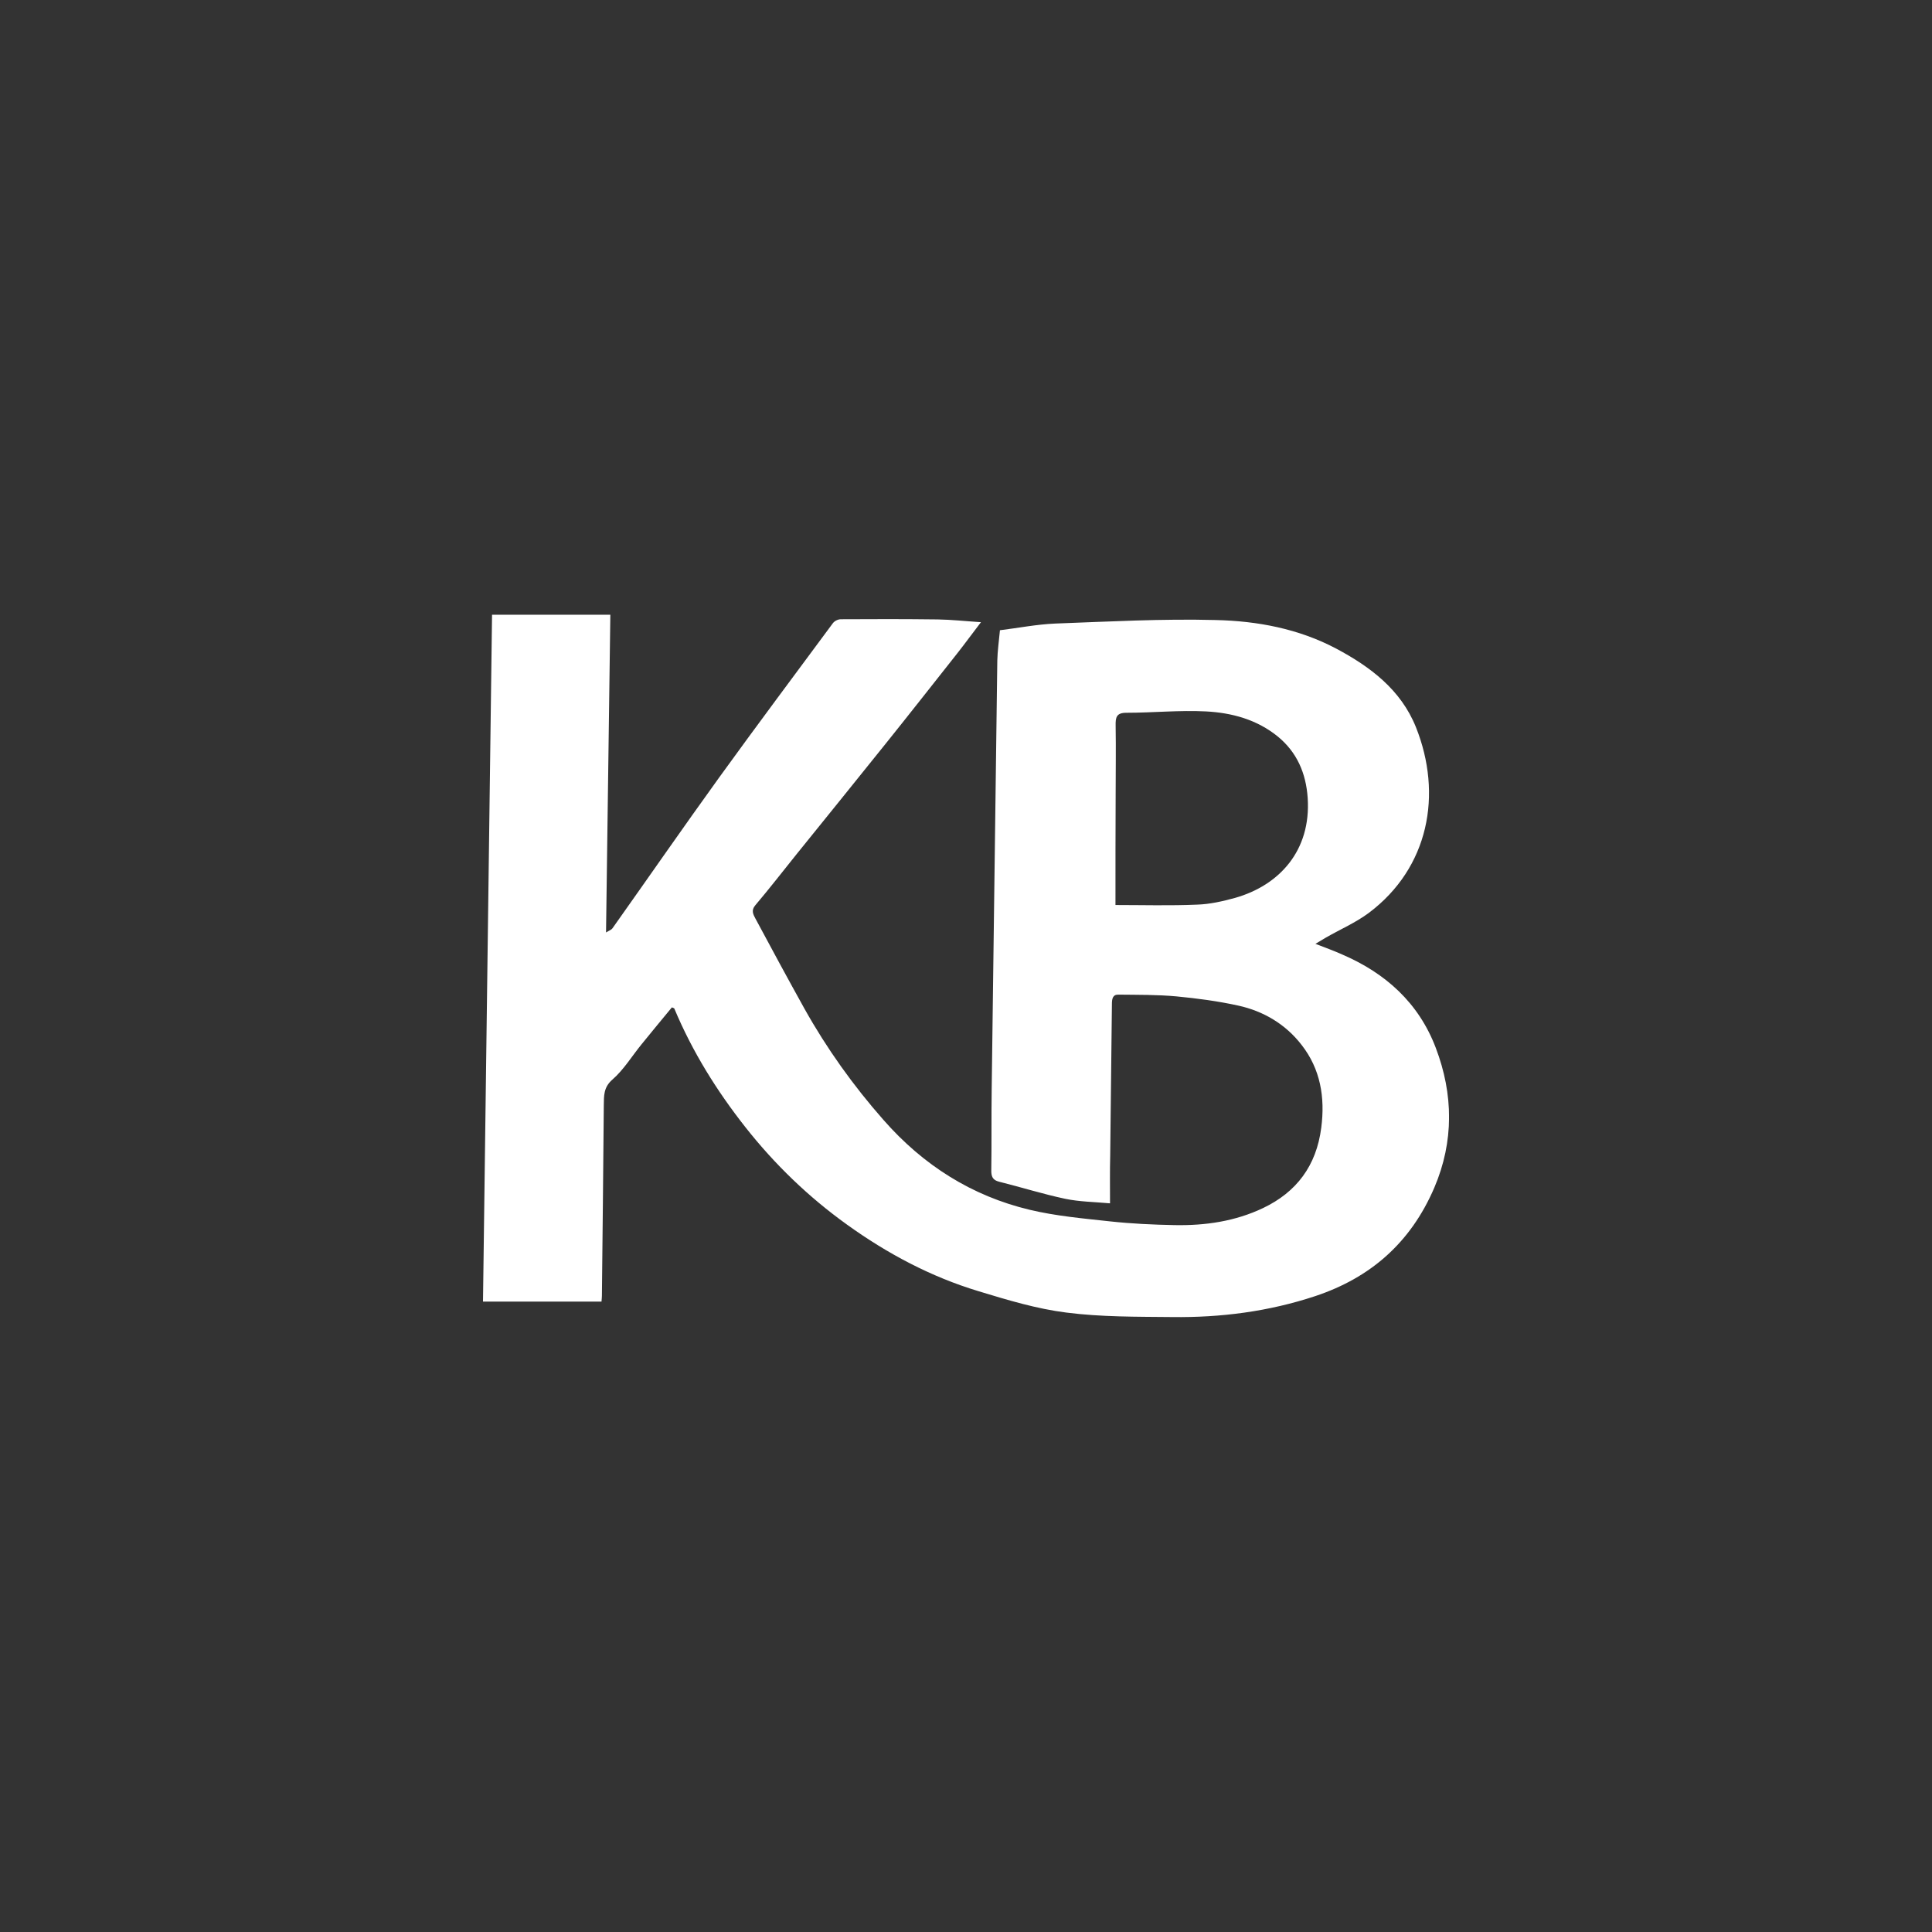 <svg width="44" height="44" viewBox="0 0 44 44" fill="none" xmlns="http://www.w3.org/2000/svg">
<rect x="0" y="0" width="44" height="44" fill="#333333" stroke="none"/>
<g clip-path="url(#clip0)">
<path d="M25.28 27.405C24.92 27.373 24.581 27.369 24.26 27.302C23.754 27.195 23.257 27.038 22.756 26.913C22.61 26.878 22.572 26.797 22.576 26.645C22.585 26.034 22.576 25.426 22.585 24.814C22.628 21.558 22.671 18.302 22.713 15.041C22.718 14.826 22.748 14.616 22.773 14.353C23.18 14.304 23.605 14.219 24.033 14.201C25.254 14.156 26.471 14.089 27.692 14.121C28.634 14.143 29.573 14.317 30.434 14.773C31.205 15.184 31.903 15.706 32.246 16.559C32.859 18.092 32.542 19.762 31.175 20.79C30.875 21.013 30.524 21.165 30.198 21.352C30.13 21.392 30.065 21.433 29.958 21.495C30.189 21.585 30.387 21.656 30.575 21.741C31.548 22.161 32.31 22.835 32.7 23.867C33.099 24.917 33.116 25.993 32.666 27.047C32.126 28.307 31.205 29.102 29.954 29.518C28.891 29.87 27.803 30.009 26.698 29.995C25.892 29.987 25.083 29.995 24.286 29.893C23.609 29.808 22.945 29.607 22.285 29.406C21.205 29.08 20.211 28.553 19.286 27.887C18.416 27.262 17.645 26.52 16.977 25.672C16.325 24.845 15.768 23.952 15.357 22.969C15.353 22.96 15.332 22.956 15.302 22.942C15.074 23.219 14.843 23.496 14.612 23.782C14.393 24.05 14.205 24.363 13.948 24.586C13.742 24.765 13.755 24.957 13.751 25.18C13.738 26.623 13.725 28.07 13.708 29.513C13.708 29.549 13.703 29.585 13.699 29.643H11C11.069 24.412 11.137 19.199 11.206 14H13.9C13.866 16.421 13.836 18.806 13.802 21.236C13.883 21.187 13.926 21.174 13.948 21.142C14.762 19.994 15.563 18.837 16.385 17.698C17.234 16.524 18.103 15.362 18.965 14.197C19.003 14.143 19.084 14.103 19.149 14.103C19.886 14.098 20.618 14.098 21.355 14.107C21.672 14.112 21.989 14.147 22.341 14.17C22.152 14.415 21.981 14.652 21.801 14.88C21.257 15.568 20.717 16.256 20.169 16.939C19.496 17.779 18.815 18.619 18.138 19.458C17.825 19.847 17.521 20.24 17.199 20.62C17.101 20.736 17.157 20.83 17.204 20.919C17.572 21.607 17.945 22.295 18.322 22.974C18.832 23.885 19.436 24.729 20.121 25.506C21.03 26.543 22.139 27.239 23.45 27.552C24.05 27.695 24.667 27.749 25.28 27.816C25.768 27.869 26.261 27.892 26.753 27.901C27.448 27.914 28.129 27.816 28.767 27.512C29.525 27.15 29.98 26.552 30.091 25.681C30.181 24.988 30.07 24.345 29.645 23.8C29.277 23.322 28.771 23.027 28.202 22.902C27.739 22.8 27.263 22.737 26.792 22.692C26.355 22.652 25.914 22.657 25.472 22.652C25.34 22.648 25.323 22.75 25.323 22.867C25.31 24.019 25.297 25.176 25.284 26.328C25.275 26.659 25.28 26.998 25.28 27.405ZM25.404 20.611C26.017 20.611 26.642 20.629 27.268 20.602C27.555 20.593 27.846 20.526 28.124 20.45C29.136 20.164 29.86 19.373 29.782 18.176C29.744 17.605 29.534 17.131 29.106 16.778C28.626 16.385 28.052 16.233 27.465 16.202C26.861 16.171 26.256 16.233 25.652 16.233C25.425 16.233 25.404 16.336 25.408 16.528C25.417 17.064 25.408 17.6 25.408 18.136C25.404 18.949 25.404 19.758 25.404 20.611Z" fill="white"/>
</g>
<defs>
<clipPath id="clip0">
<rect width="22" height="16" fill="white" transform="translate(11 14)"/>
</clipPath>
</defs>
</svg>
